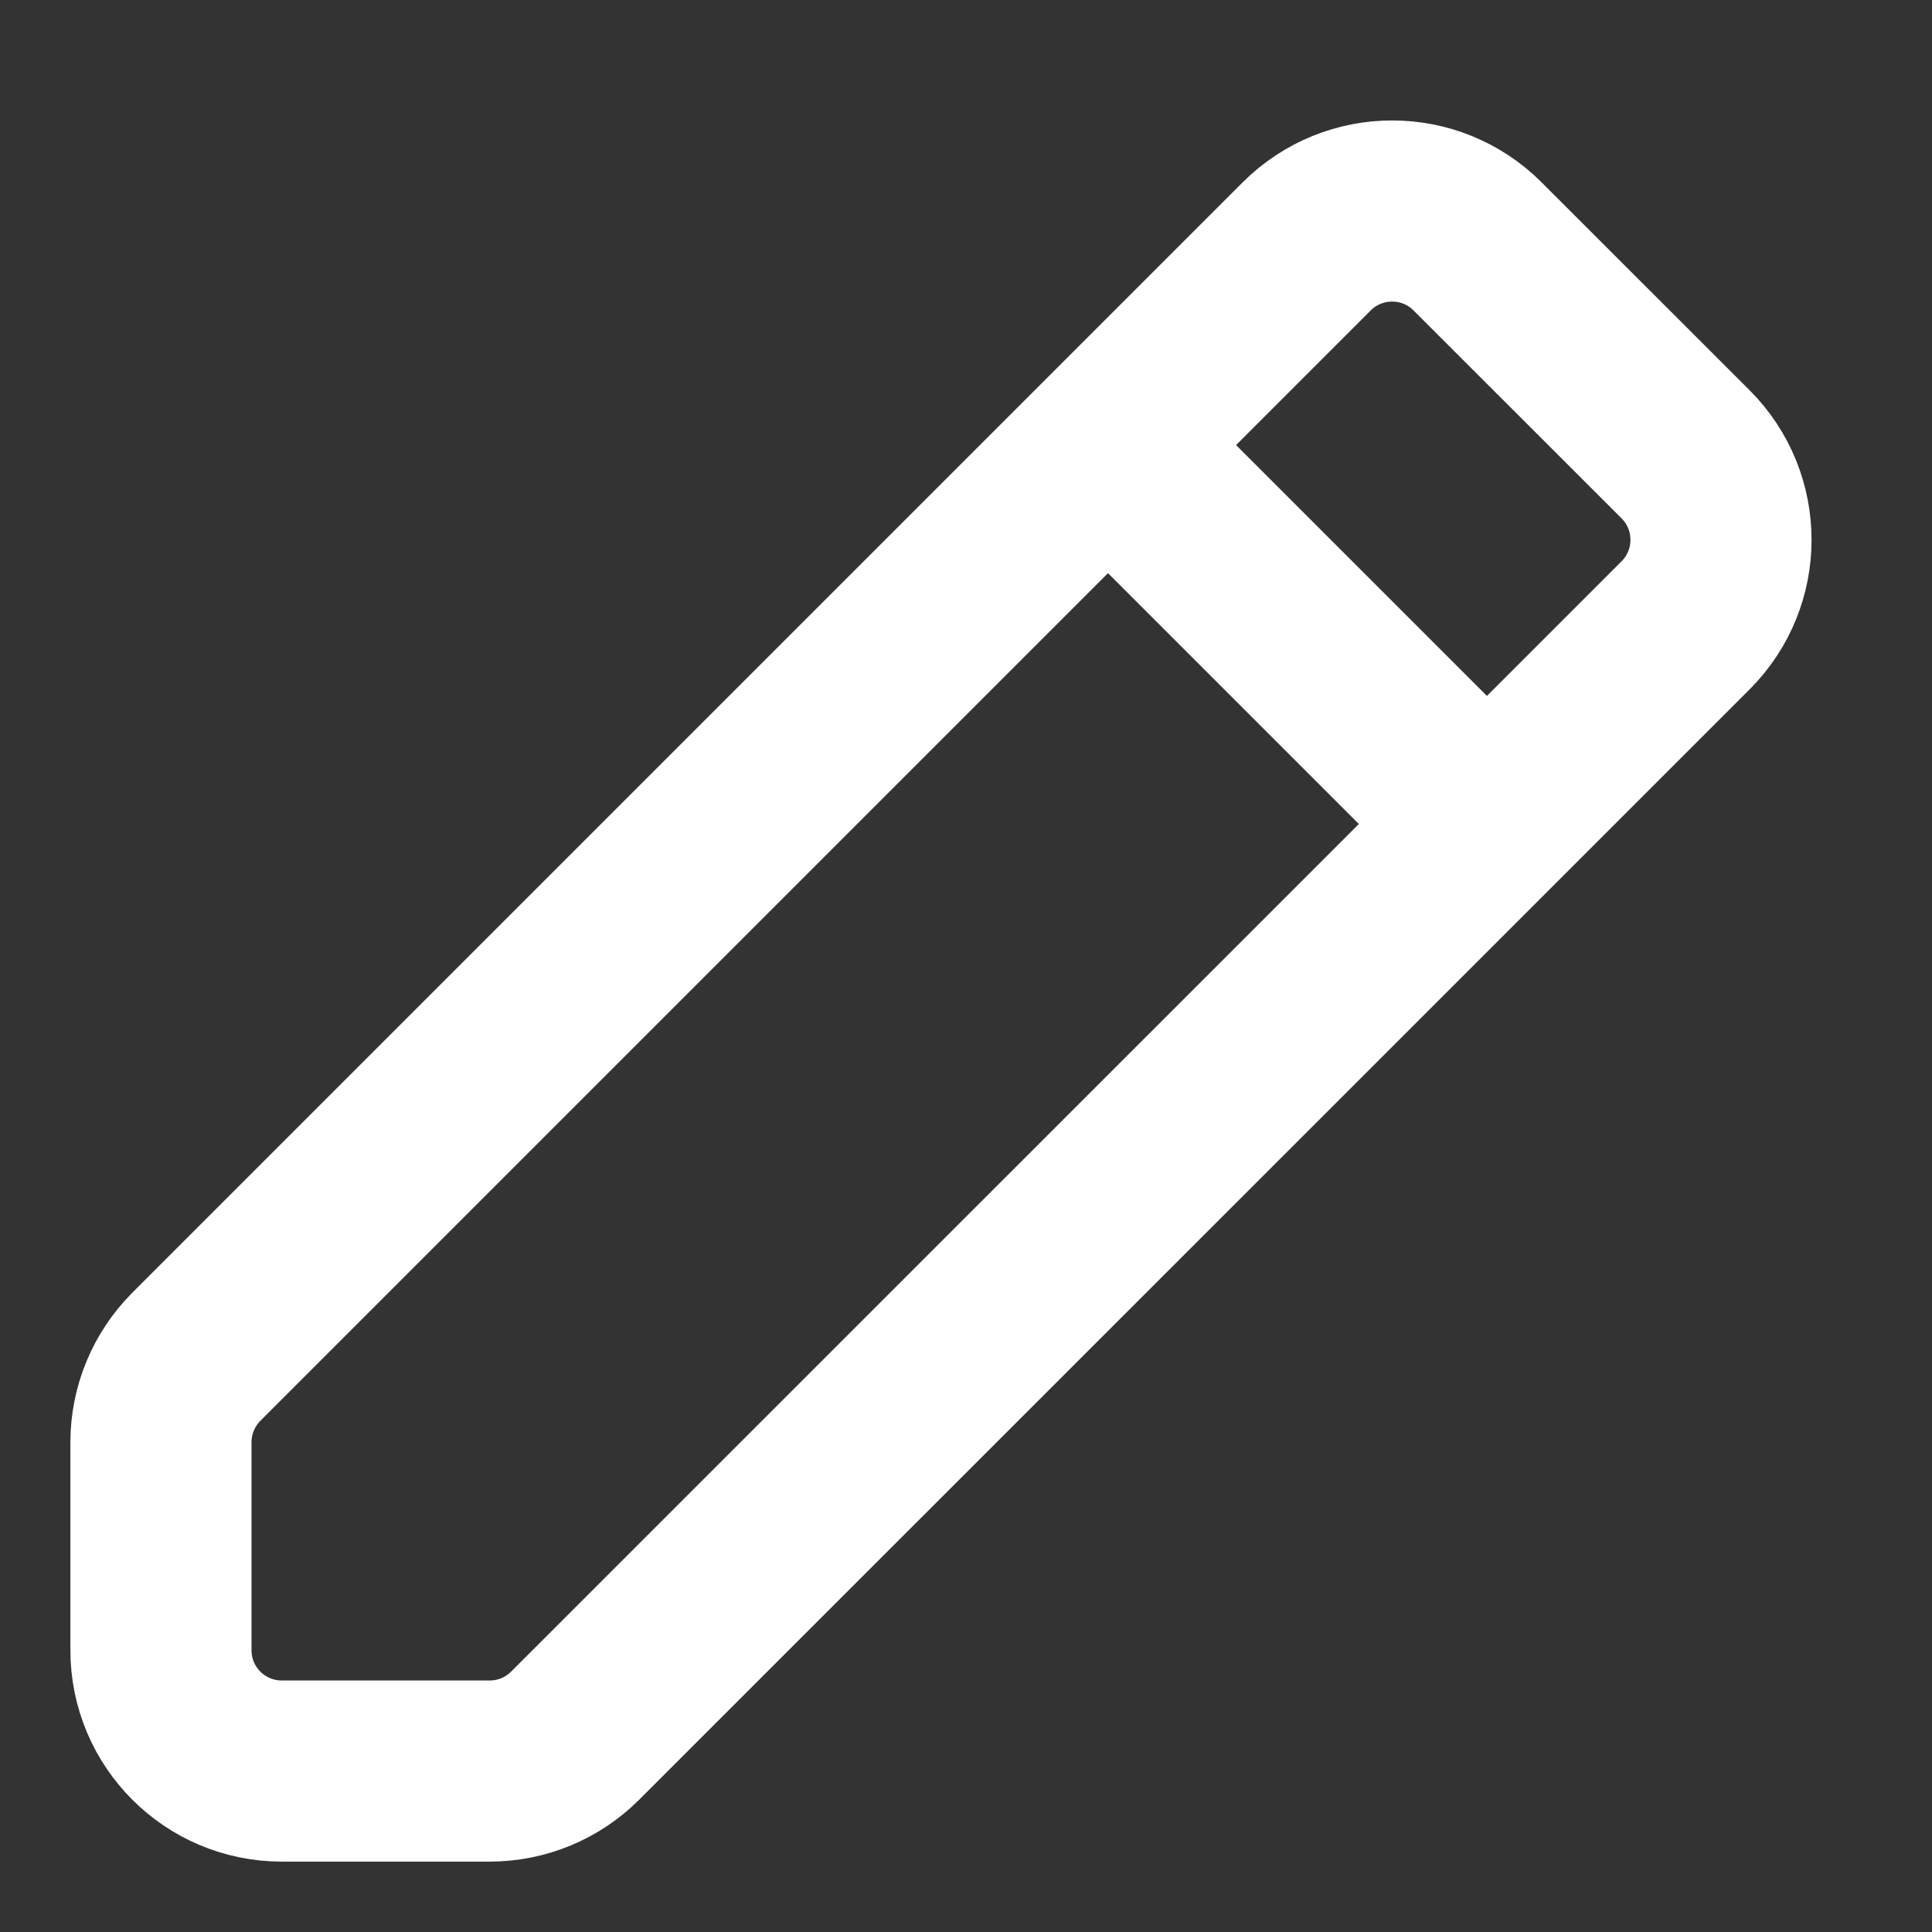 <svg width="16" height="16" viewBox="0 0 16 16" fill="none" xmlns="http://www.w3.org/2000/svg">
<rect x="0" y="0" width="16" height="16" fill="#333333" stroke="none"/>
<path d="M9.176 3.686L10.822 2.04C11.213 1.65 11.846 1.65 12.236 2.04L13.96 3.763C14.35 4.154 14.35 4.787 13.96 5.178L12.314 6.824M9.176 3.686L1.626 11.236C1.439 11.424 1.333 11.678 1.333 11.944V13.667C1.333 14.219 1.781 14.667 2.333 14.667H4.056C4.322 14.667 4.576 14.561 4.763 14.374L12.314 6.824M9.176 3.686L12.314 6.824" stroke="white" stroke-width="1.5" stroke-linecap="round" stroke-linejoin="round"/>
</svg>
